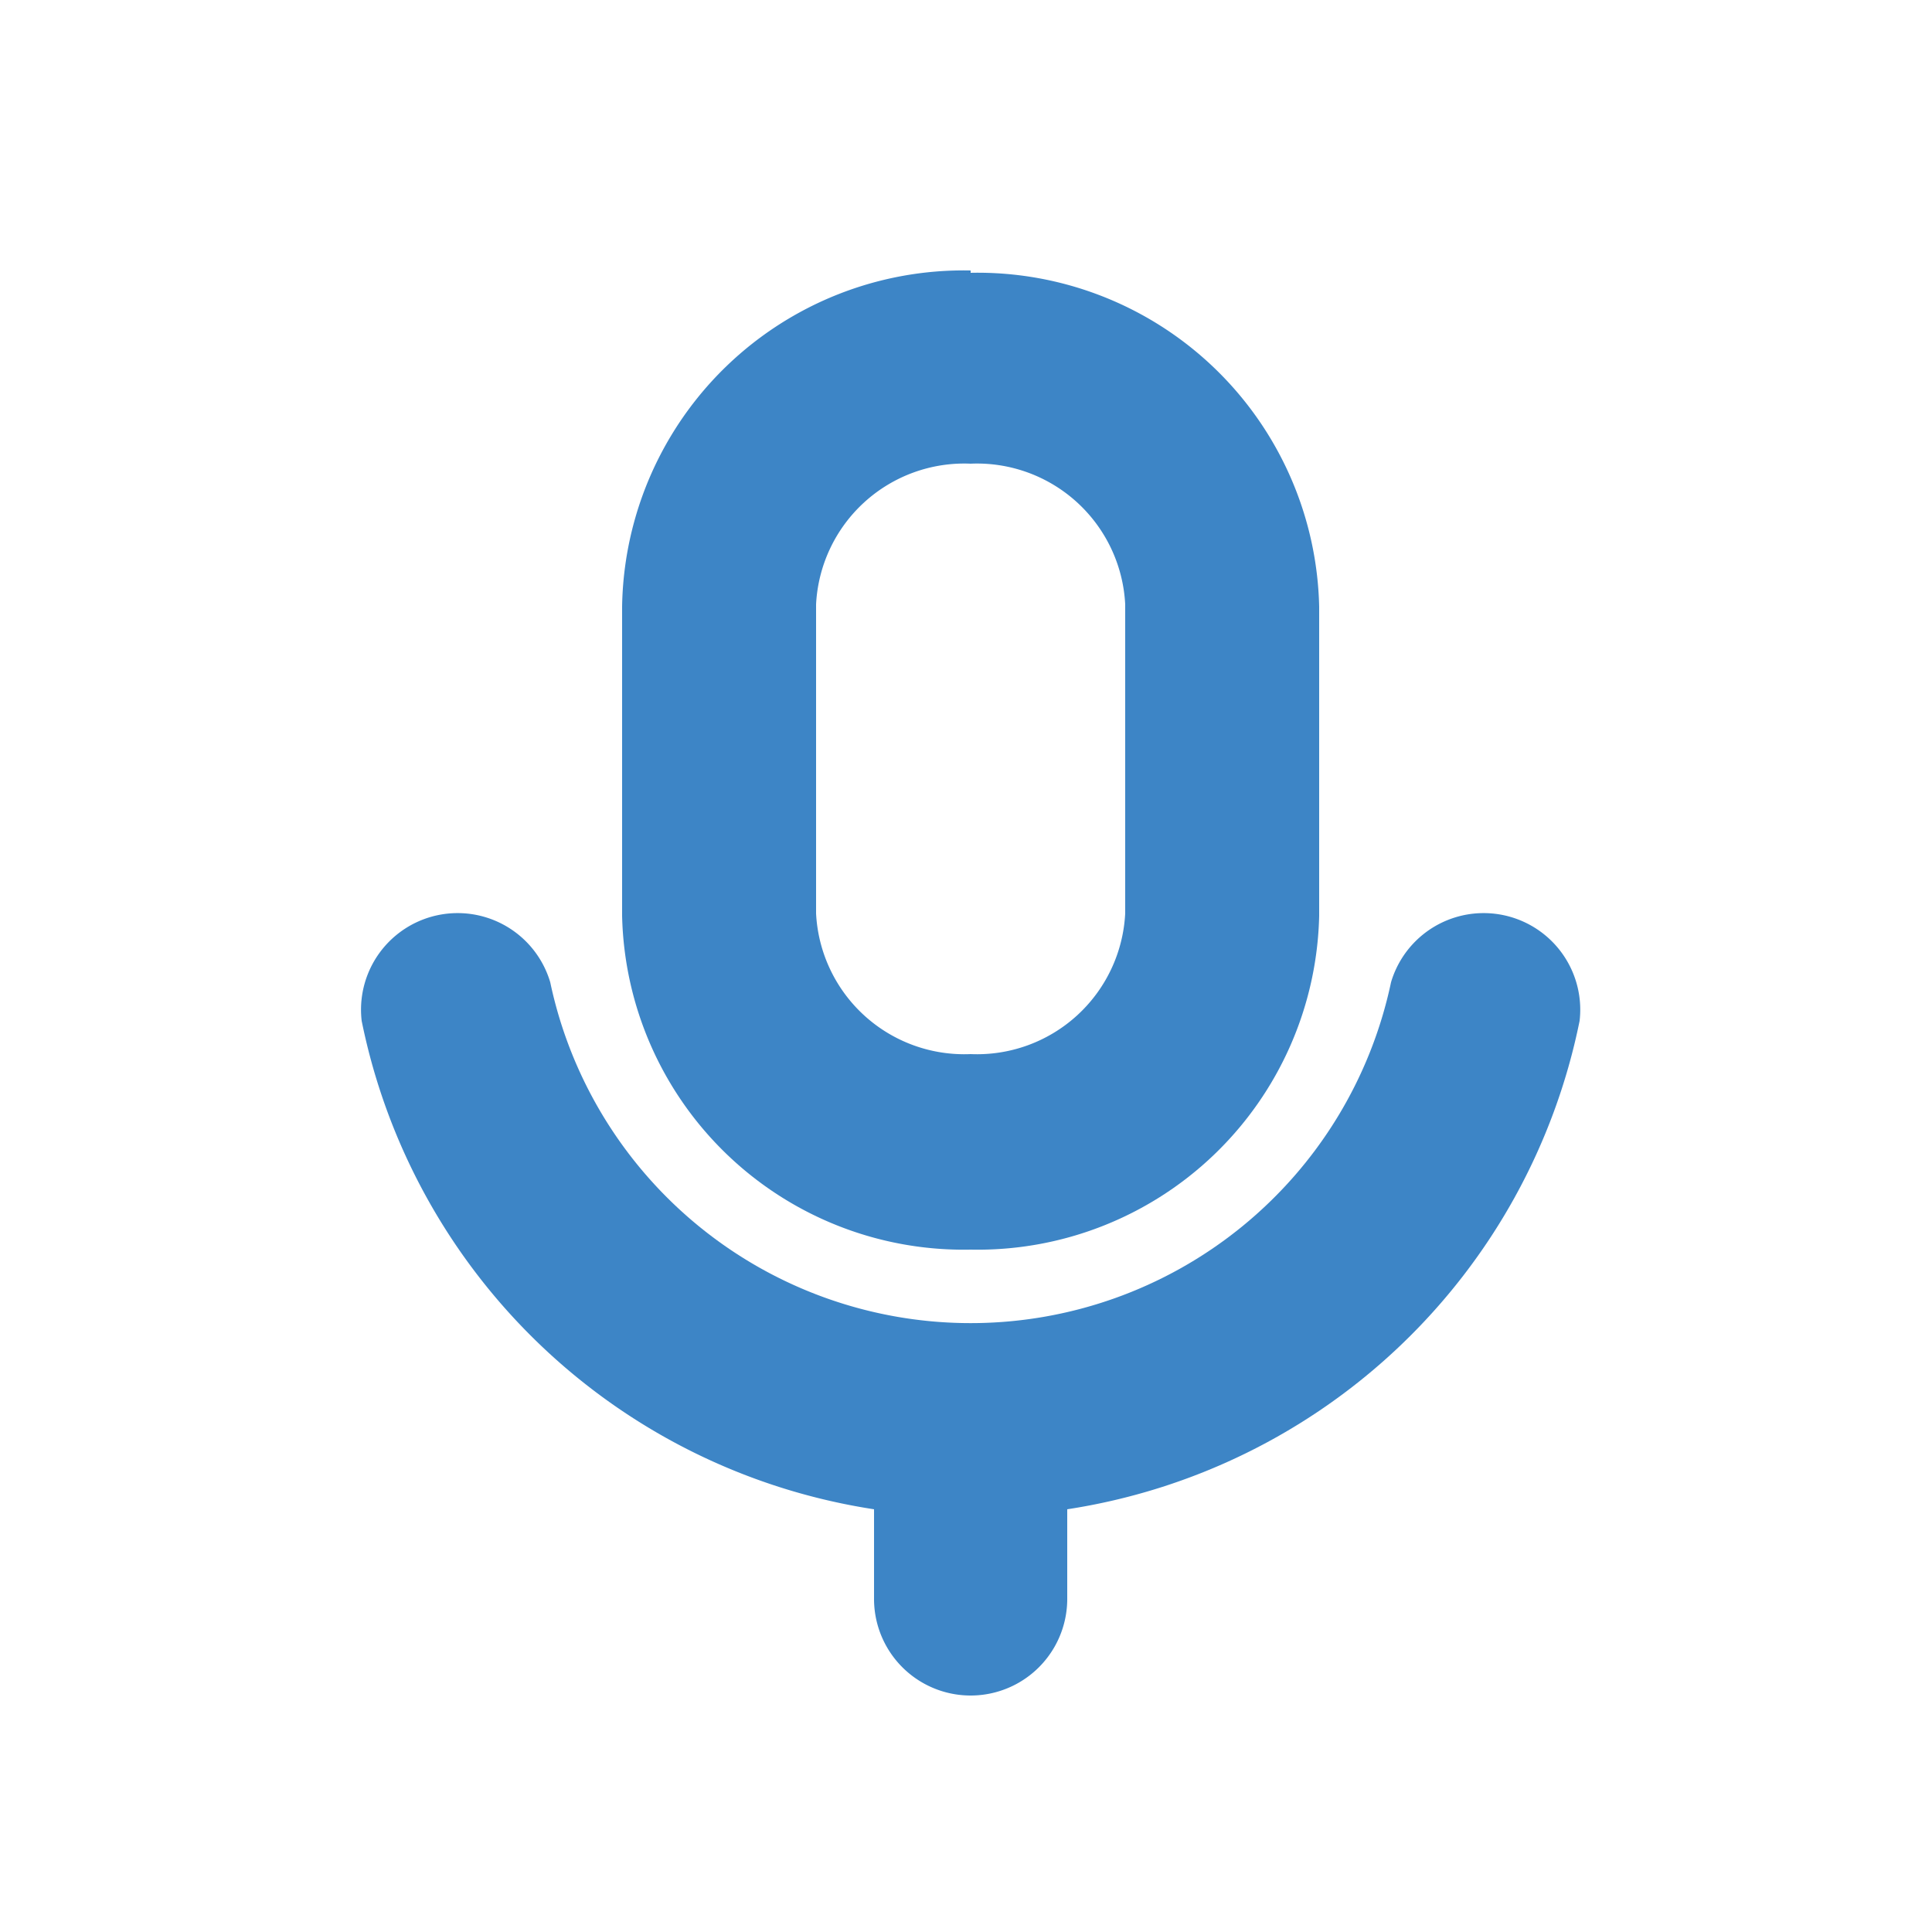 <svg id="Layer_1" data-name="Layer 1" xmlns="http://www.w3.org/2000/svg" width="25" height="25" viewBox="0 0 25 25">
  <title>Значки радар и тп</title>
  <path d="M12.56,6a1.92,1.92,0,0,1,2,1.82v4a1.92,1.92,0,0,1-2,1.82,1.92,1.92,0,0,1-2-1.82v-4a1.92,1.92,0,0,1,2-1.82m0-2.5A4.42,4.42,0,0,0,8.05,7.85v4a4.42,4.42,0,0,0,4.51,4.32,4.42,4.42,0,0,0,4.51-4.32v-4a4.42,4.42,0,0,0-4.51-4.32Z" style="fill: #3D85C6"/>
  <path d="M20.44,13.21a8,8,0,0,1-6.63,6.32v1.16a1.25,1.25,0,0,1-2.5,0V19.53a8,8,0,0,1-6.63-6.32,1.25,1.25,0,0,1,2.44-.5,5.56,5.56,0,0,0,10.88,0,1.25,1.25,0,0,1,2.44.5Z" style="fill: #3D85C6"/>
</svg>
